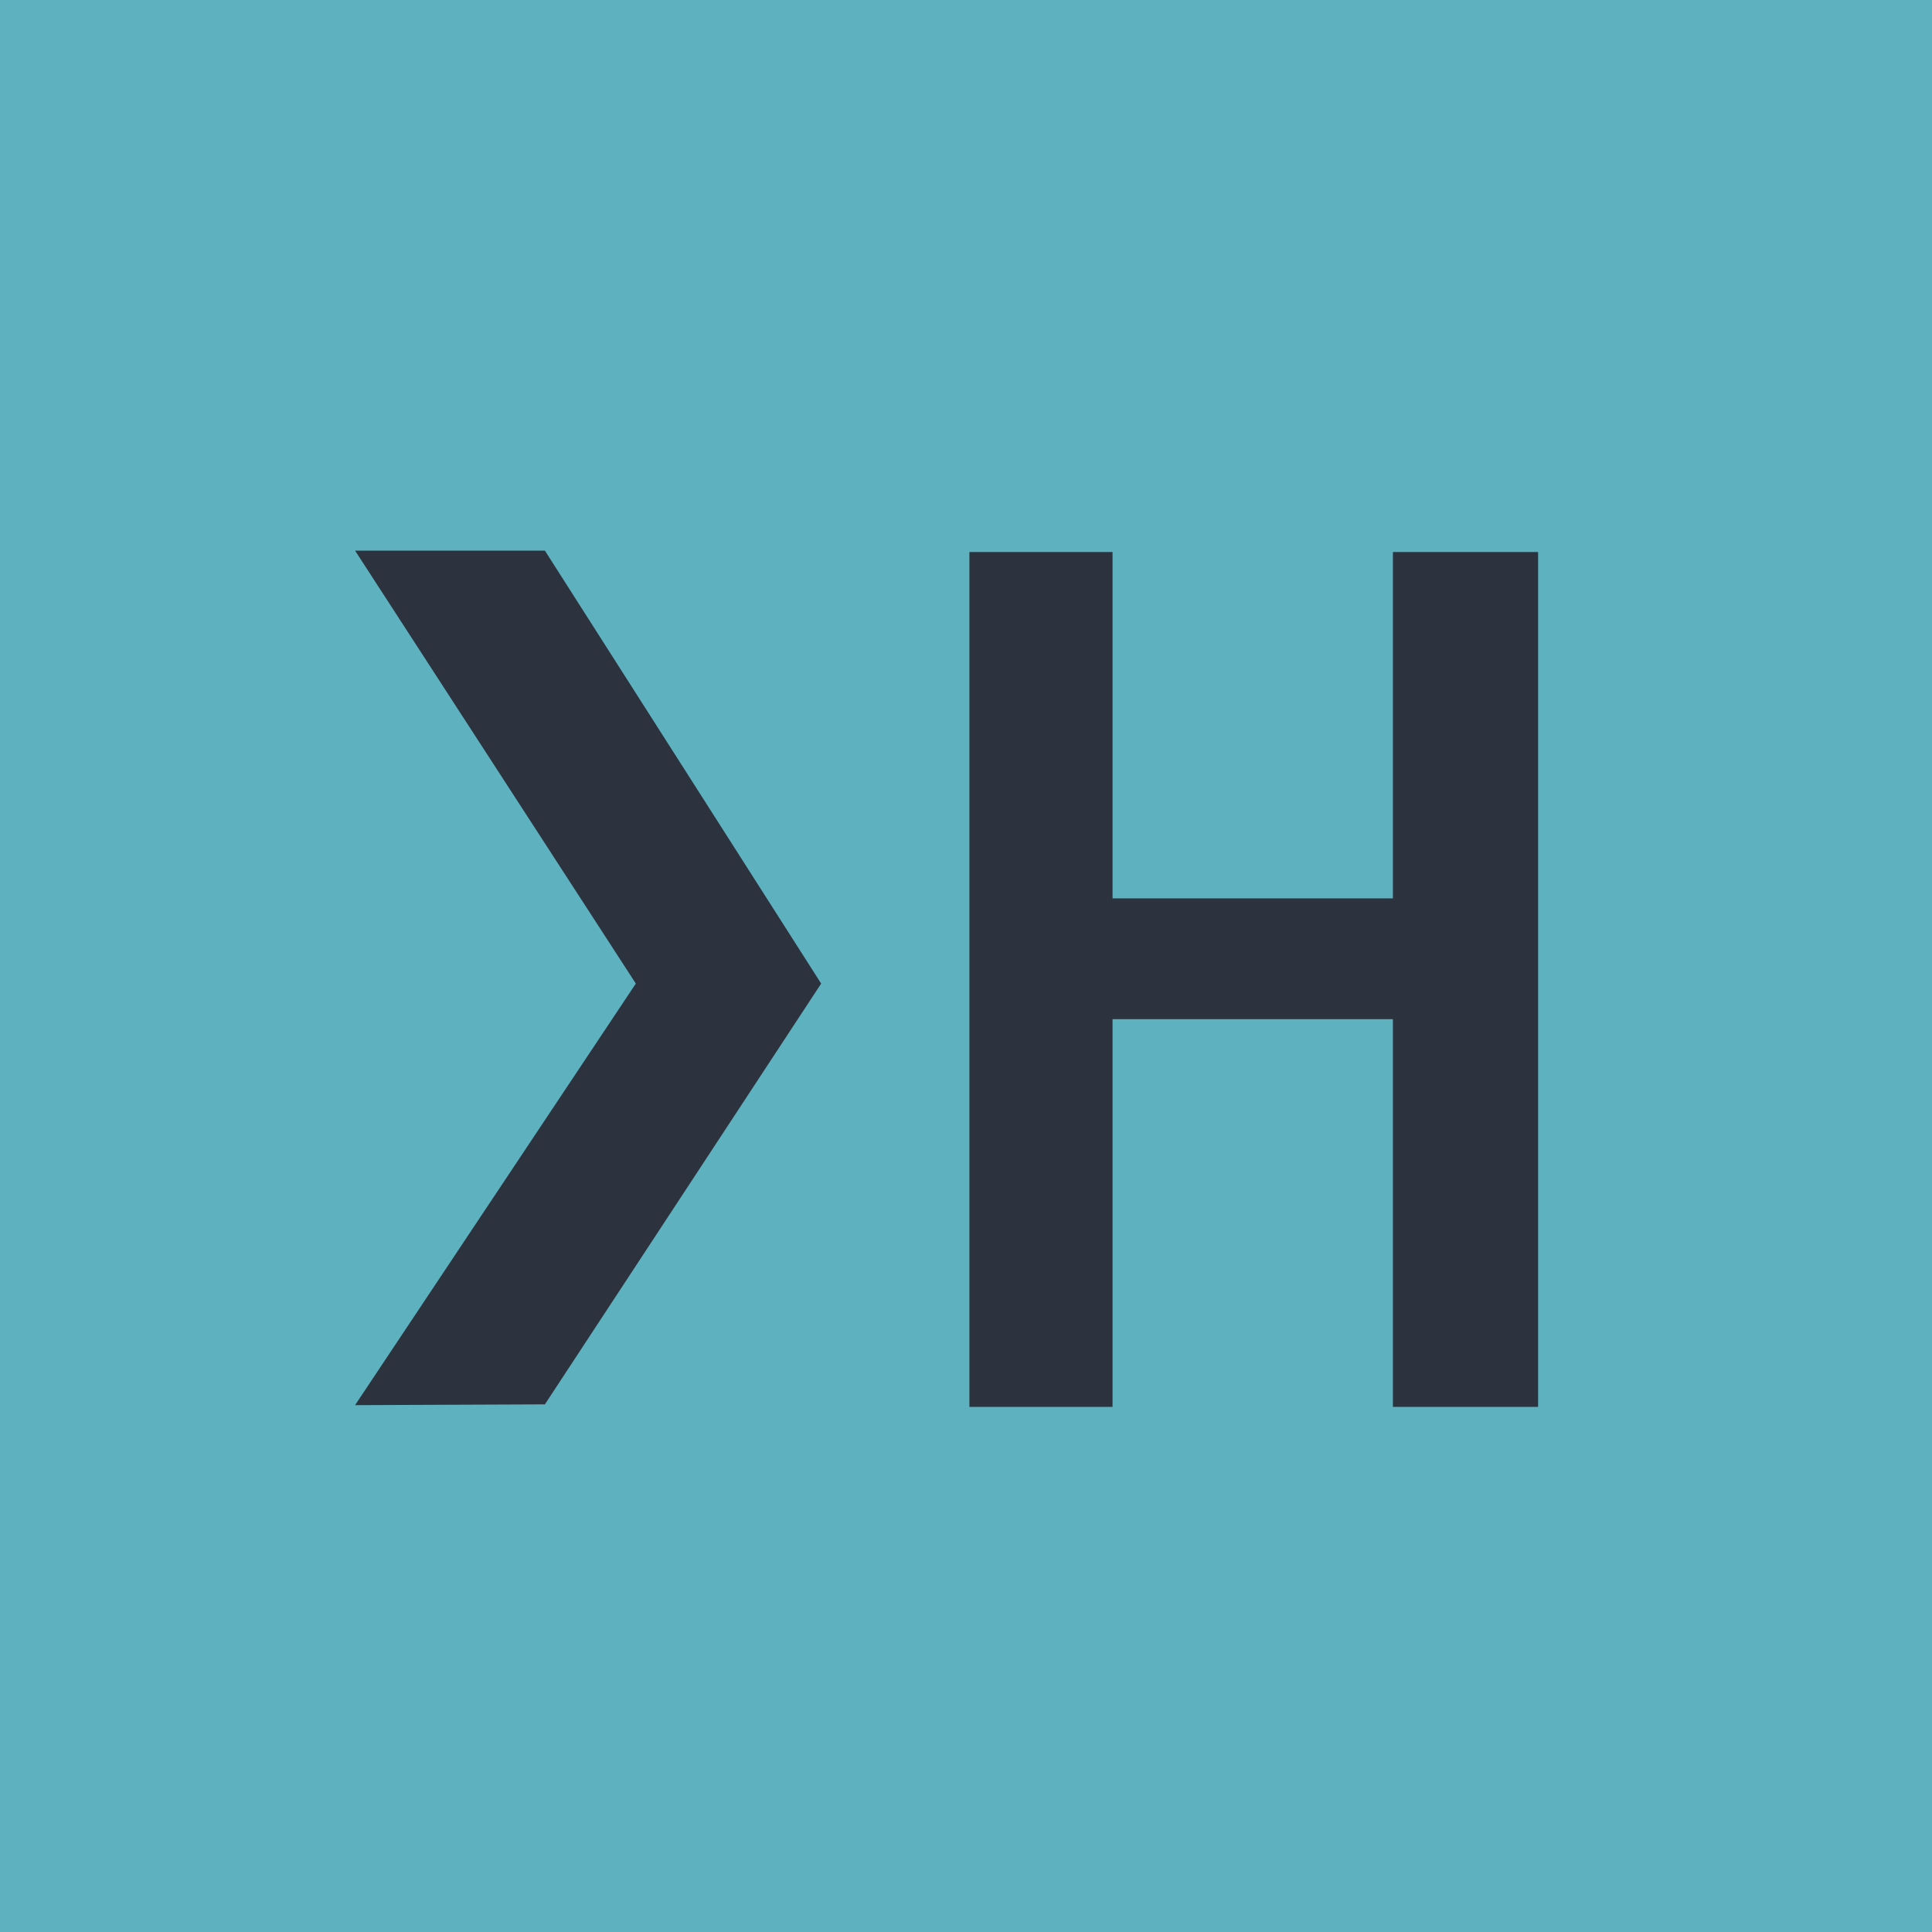 <svg class="k4hujc-0 jZsXYW sc-1rbmybw-0 sc-1m6qpfk-1 fSZvro" viewBox="0 0 600 600" version="1.1" xmlns="http://www.w3.org/2000/svg" aria-hidden="true" focusable="false" role="img"> <style>rect{fill: #5EB1BF;} polygon{fill: #2C333F;}</style> <g><rect x="0" y="0" width="600" height="600"></rect><g transform="translate(110, 171) scale(0.54, 0.54)"><polygon points="0.5 0 109.668 0 268.555 249 109.668 491 0.5 491.447 161.969 249"></polygon></g><g transform="translate(301, 171) scale(0.54, 0.54)"><polygon points="0.104 0.809 0.104 492.447 82.426 492.447 82.426 269.473 243.666 269.473 243.666 492.447 327.17 492.447 327.17 0.809 243.666 0.809 243.666 200.002 82.426 200.002 82.426 0.809"></polygon></g></g></svg>
